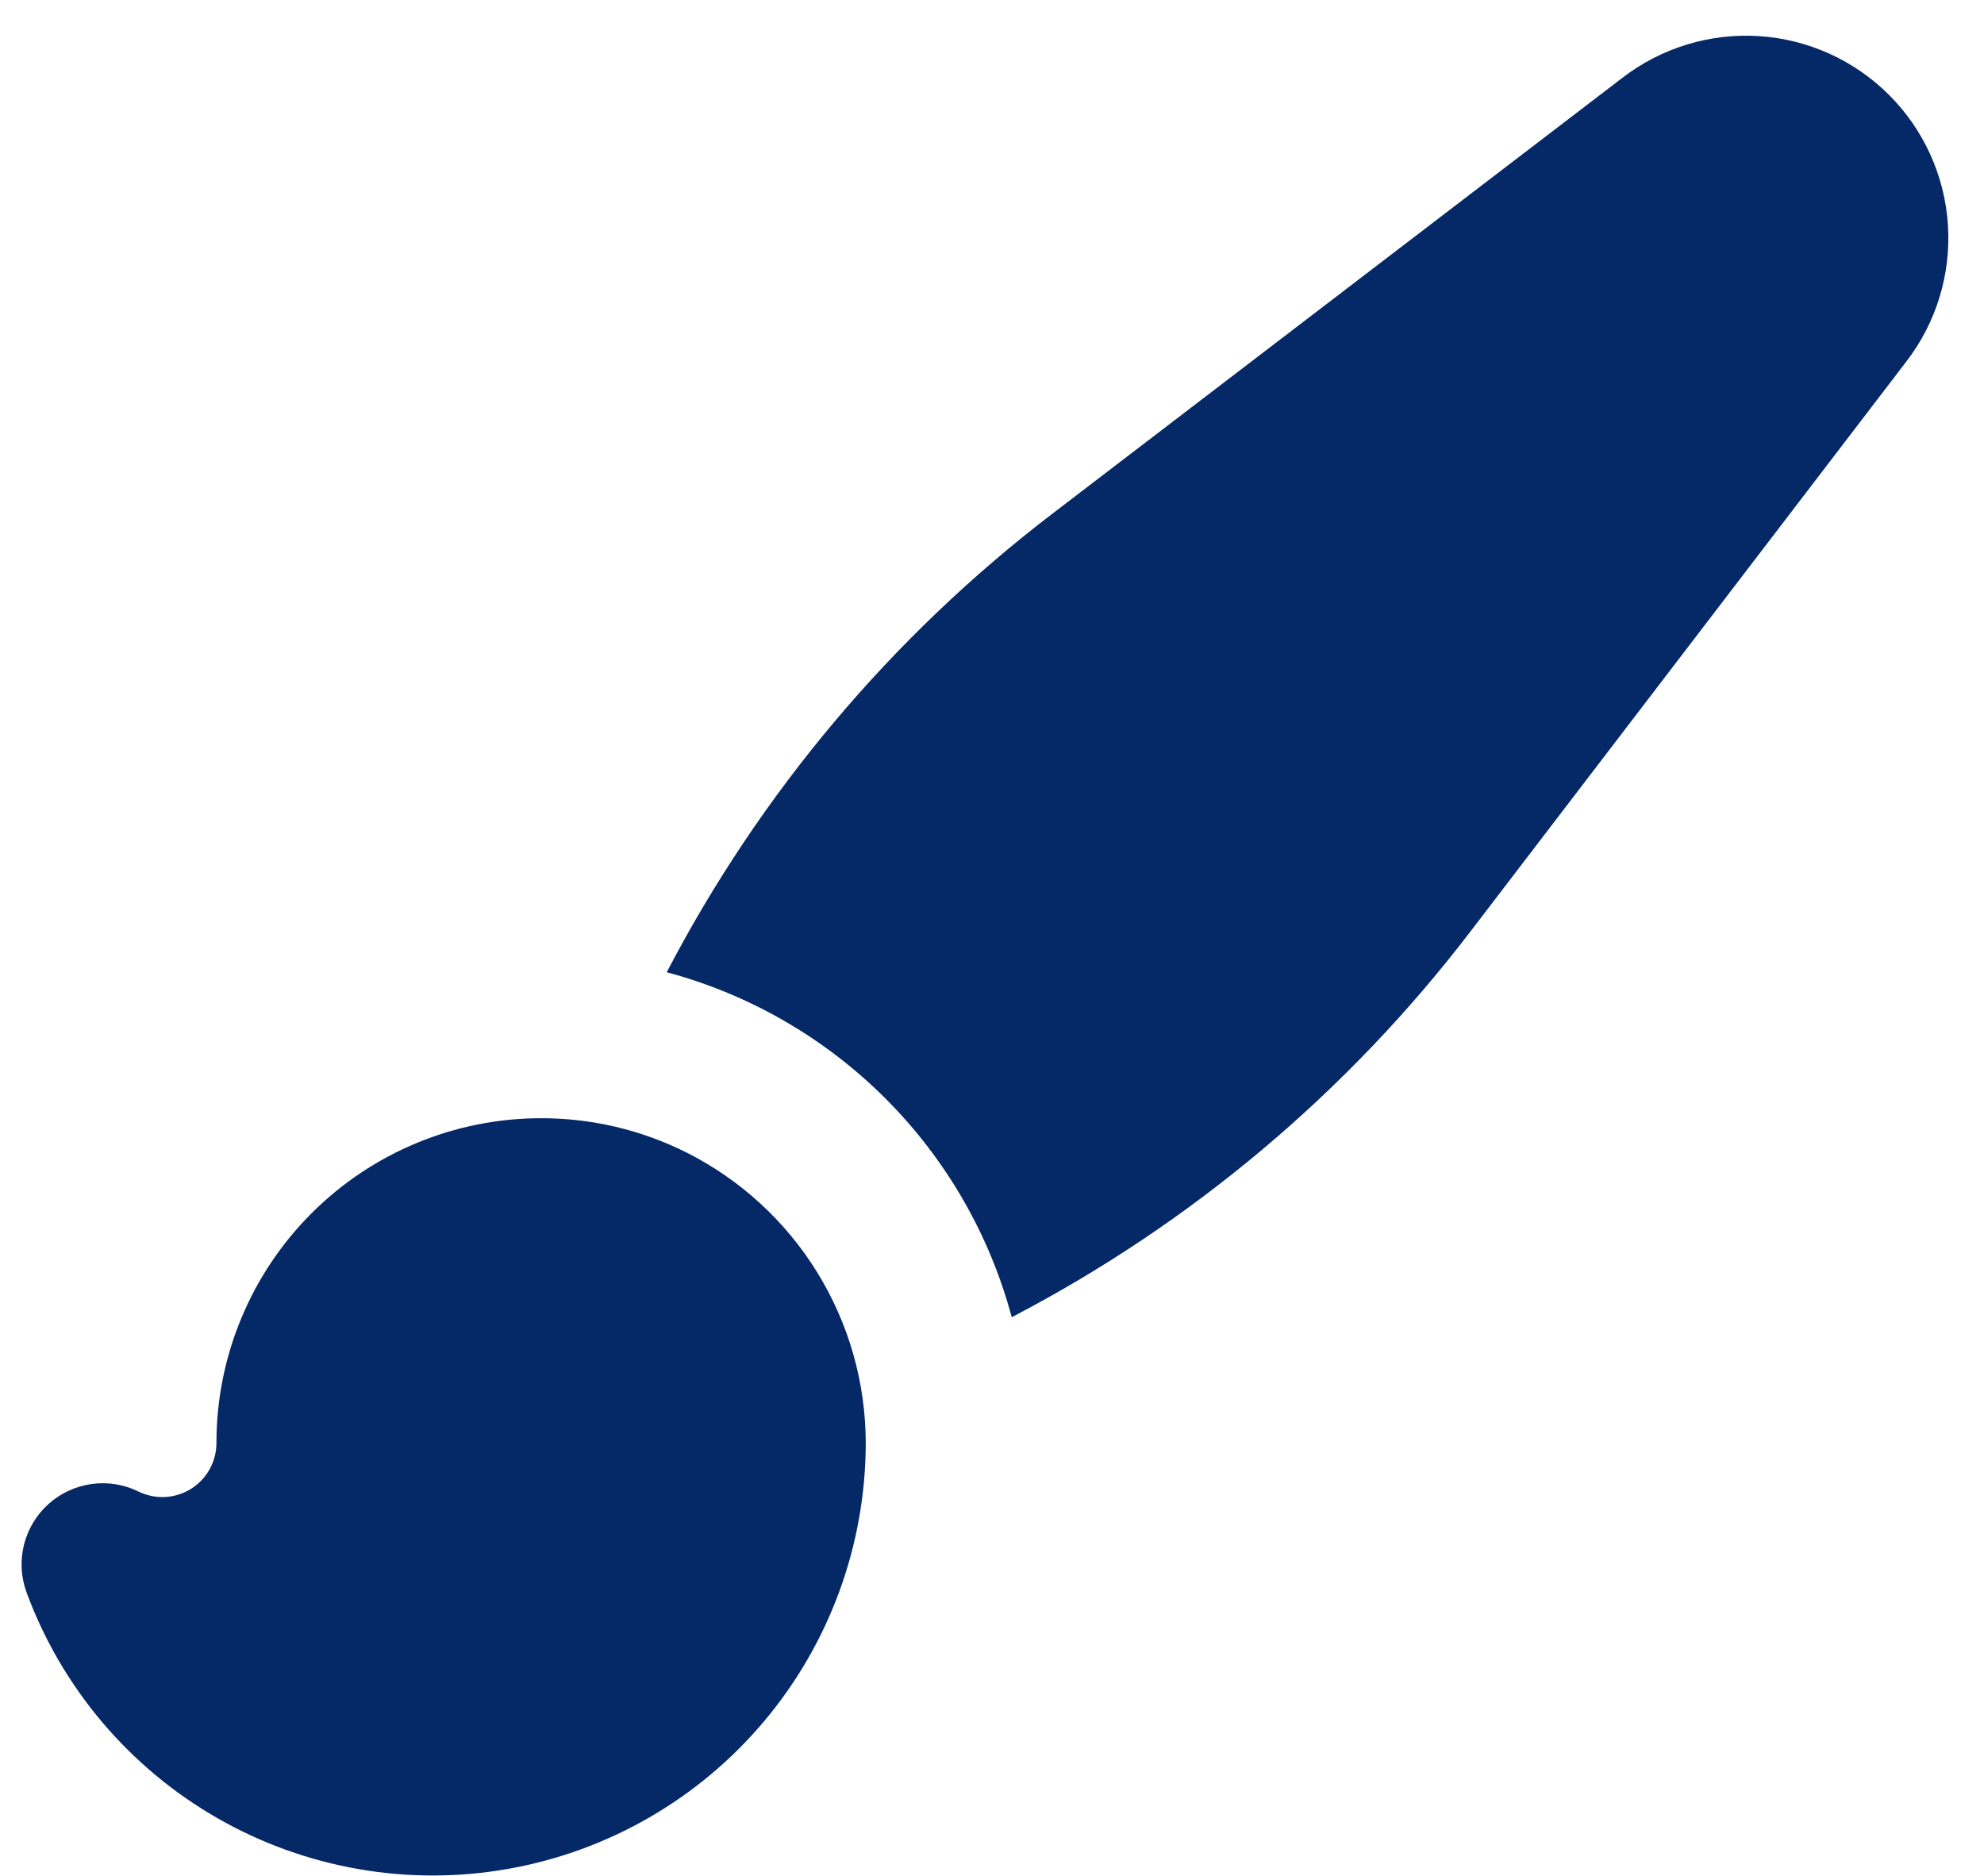 <svg width="55" height="52" viewBox="0 0 55 52" fill="none" xmlns="http://www.w3.org/2000/svg">
<path d="M44.979 2.155C46.059 1.324 47.404 0.914 48.764 1.001C50.123 1.089 51.405 1.669 52.368 2.632C53.332 3.595 53.912 4.877 54 6.236C54.089 7.596 53.679 8.941 52.848 10.021L40.758 25.831C37.355 30.281 33.016 33.929 28.047 36.517C27.433 34.224 26.225 32.133 24.547 30.454C22.868 28.775 20.776 27.567 18.483 26.953C21.072 21.986 24.72 17.648 29.169 14.245L44.979 2.155ZM15 31C12.613 31 10.324 31.948 8.636 33.636C6.948 35.324 6 37.613 6 40C6.001 40.255 5.936 40.506 5.813 40.729C5.689 40.952 5.511 41.14 5.295 41.275C5.079 41.41 4.832 41.488 4.577 41.501C4.323 41.514 4.069 41.462 3.84 41.35C3.437 41.152 2.984 41.079 2.539 41.141C2.094 41.203 1.677 41.396 1.343 41.697C1.009 41.997 0.773 42.391 0.664 42.827C0.556 43.263 0.581 43.721 0.735 44.143C1.709 46.785 3.581 49.001 6.023 50.402C8.466 51.803 11.323 52.302 14.095 51.809C16.868 51.317 19.379 49.866 21.19 47.709C23 45.553 23.995 42.828 24 40.012V40C23.997 38.328 23.53 36.69 22.651 35.267C21.771 33.845 20.515 32.695 19.02 31.945C17.772 31.322 16.395 30.998 15 31Z" fill="#052867"/>
</svg>
